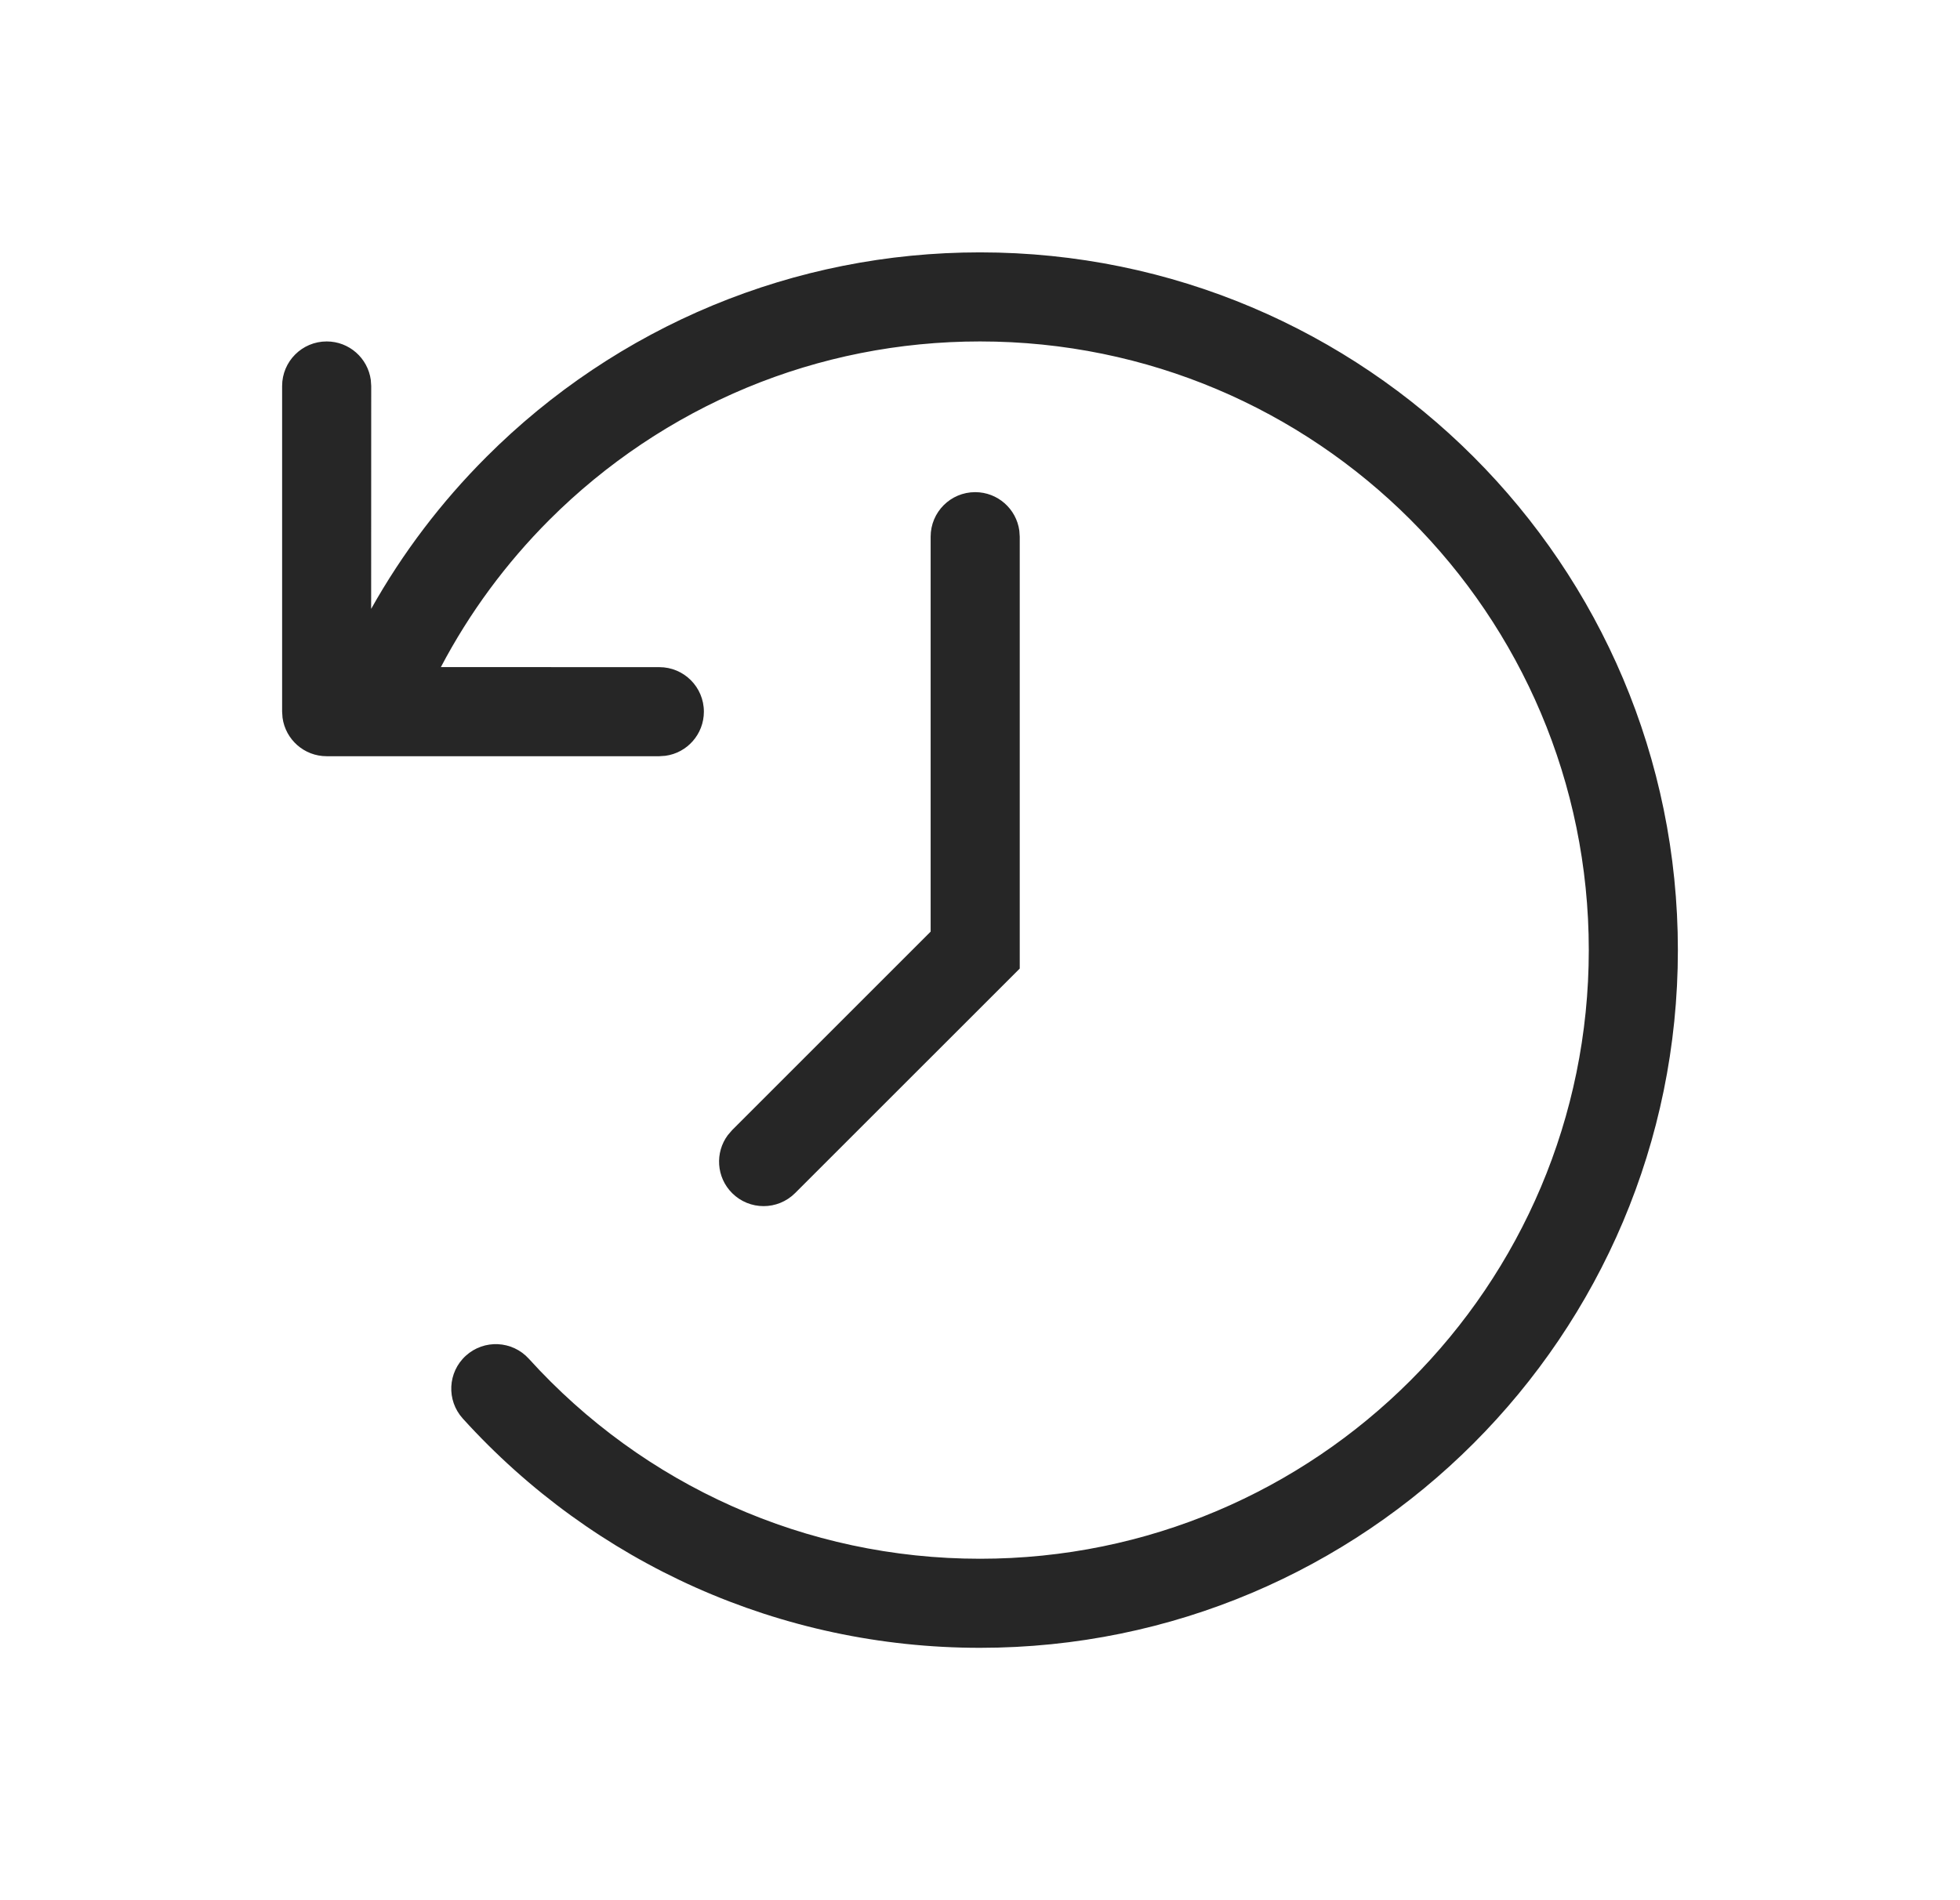 <svg width="33" height="32" viewBox="0 0 33 32" fill="none" xmlns="http://www.w3.org/2000/svg">
<g filter="url(#filter0_d_0_3069)">
<path fill-rule="evenodd" clip-rule="evenodd" d="M16.5 23.75C22.989 23.75 28.25 18.489 28.25 12C28.25 5.511 22.989 0.25 16.5 0.25C14.937 0.25 13.416 0.556 12.002 1.142C10.577 1.733 9.282 2.601 8.192 3.692C7.429 4.454 6.775 5.316 6.249 6.254L6.25 2.5L6.243 2.398C6.193 2.032 5.88 1.75 5.5 1.75C5.086 1.75 4.75 2.086 4.75 2.5V7.985L4.757 8.087C4.807 8.453 5.12 8.735 5.5 8.735H11.101L11.203 8.728C11.569 8.679 11.851 8.365 11.851 7.985C11.851 7.571 11.516 7.235 11.101 7.235L7.423 7.234C7.903 6.321 8.52 5.484 9.252 4.752C10.204 3.801 11.334 3.043 12.577 2.527C13.809 2.016 15.136 1.75 16.5 1.75C22.161 1.75 26.75 6.339 26.75 12C26.75 17.661 22.161 22.25 16.5 22.25C13.567 22.25 10.835 21.013 8.904 18.882C8.625 18.575 8.151 18.552 7.844 18.83C7.537 19.108 7.514 19.582 7.792 19.889C10.005 22.331 13.139 23.75 16.5 23.75ZM17.162 4.936C17.112 4.57 16.798 4.288 16.419 4.288C16.004 4.288 15.669 4.624 15.669 5.038V11.689L12.326 15.032L12.254 15.116C12.036 15.409 12.06 15.826 12.326 16.092C12.619 16.385 13.094 16.385 13.387 16.092L17.169 12.311V5.038L17.162 4.936Z" fill="#262626"/>
</g>
<defs>
<filter id="filter0_d_0_3069" x="0.75" y="0.25" width="31.5" height="31.5" filterUnits="userSpaceOnUse" color-interpolation-filters="sRGB">
<feFlood flood-opacity="0" result="BackgroundImageFix"/>
<feColorMatrix in="SourceAlpha" type="matrix" values="0 0 0 0 0 0 0 0 0 0 0 0 0 0 0 0 0 0 127 0" result="hardAlpha"/>
<feOffset dy="4"/>
<feGaussianBlur stdDeviation="2"/>
<feComposite in2="hardAlpha" operator="out"/>
<feColorMatrix type="matrix" values="0 0 0 0 0 0 0 0 0 0 0 0 0 0 0 0 0 0 0.25 0"/>
<feBlend mode="normal" in2="BackgroundImageFix" result="effect1_dropShadow_0_3069"/>
<feBlend mode="normal" in="SourceGraphic" in2="effect1_dropShadow_0_3069" result="shape"/>
</filter>
</defs>
</svg>
